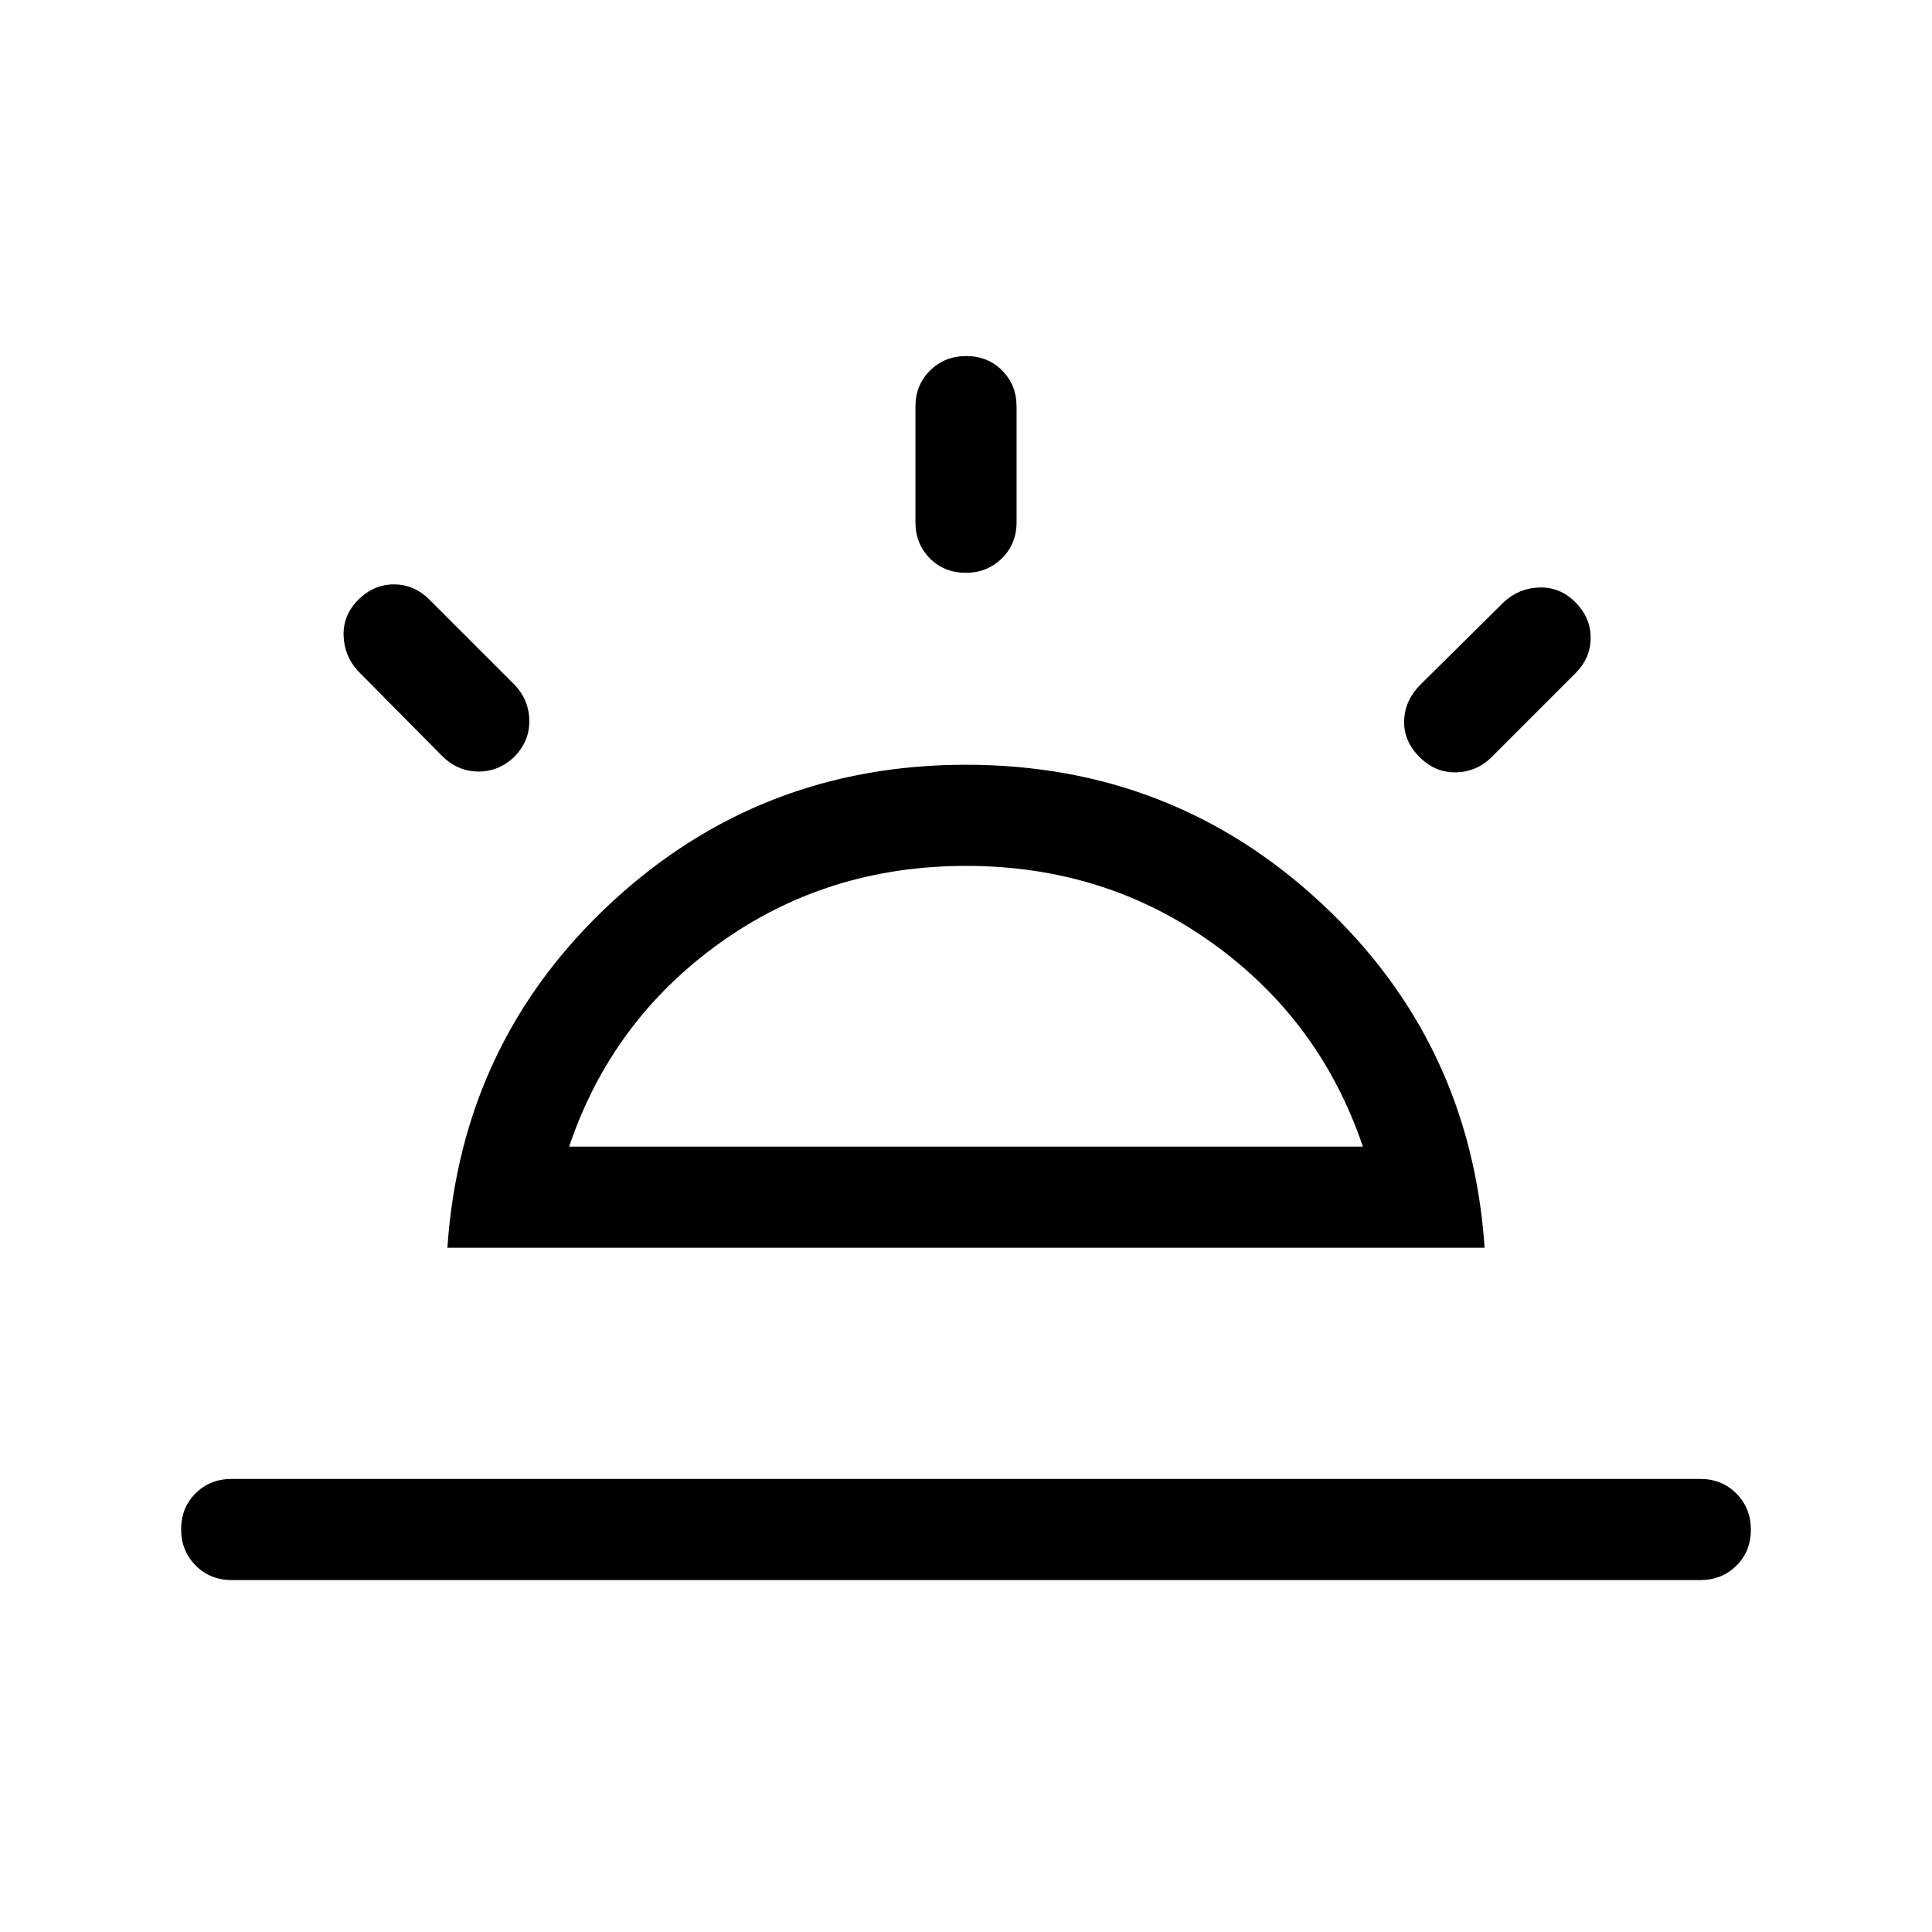 <svg xmlns="http://www.w3.org/2000/svg" height="40" viewBox="0 -960 960 960" width="40"><path d="M782.769-660.769q7.615 7.616 7.615 17.692 0 10.077-7.615 17.692l-41.539 41.539q-7.515 7.436-17.847 7.628-10.332.192-18.088-7.69-7.885-7.883-7.577-18 .308-10.117 8.128-17.937l41.539-41.129q7.436-6.82 17.602-7.115 10.166-.295 17.782 7.32ZM115.128-174.873q-10.698 0-17.913-7.249-7.214-7.249-7.214-17.999t7.214-17.878q7.215-7.128 17.913-7.128h729.744q10.698 0 17.913 7.249 7.214 7.249 7.214 17.999t-7.214 17.878q-7.215 7.128-17.913 7.128H115.128Zm364.993-608.203q10.75 0 17.878 7.215 7.128 7.214 7.128 17.913v57.436q0 10.699-7.249 17.913-7.249 7.215-17.999 7.215t-17.878-7.215q-7.128-7.214-7.128-17.913v-57.436q0-10.699 7.249-17.913 7.249-7.215 17.999-7.215ZM178.052-661.999q7.615-7.615 17.692-7.615 10.076 0 17.691 7.615l41.95 41.949q7.435 7.583 7.628 18.009.192 10.426-7.628 18.262-7.821 7.343-18.102 7.138-10.282-.205-17.897-8.026l-41.539-41.949q-6.821-7.435-7.115-17.602-.295-10.166 7.32-17.781Zm104.743 271.743h394.41q-21.102-62.513-74.628-101Q549.051-529.744 480-529.744q-69.051 0-122.577 38.488-53.526 38.487-74.628 101Zm-60.486 50.255Q229.233-442 303.232-510.999q74-69 176.768-69t176.768 69Q730.767-442 737.691-340.001H222.309ZM480-390.256Z"/></svg>